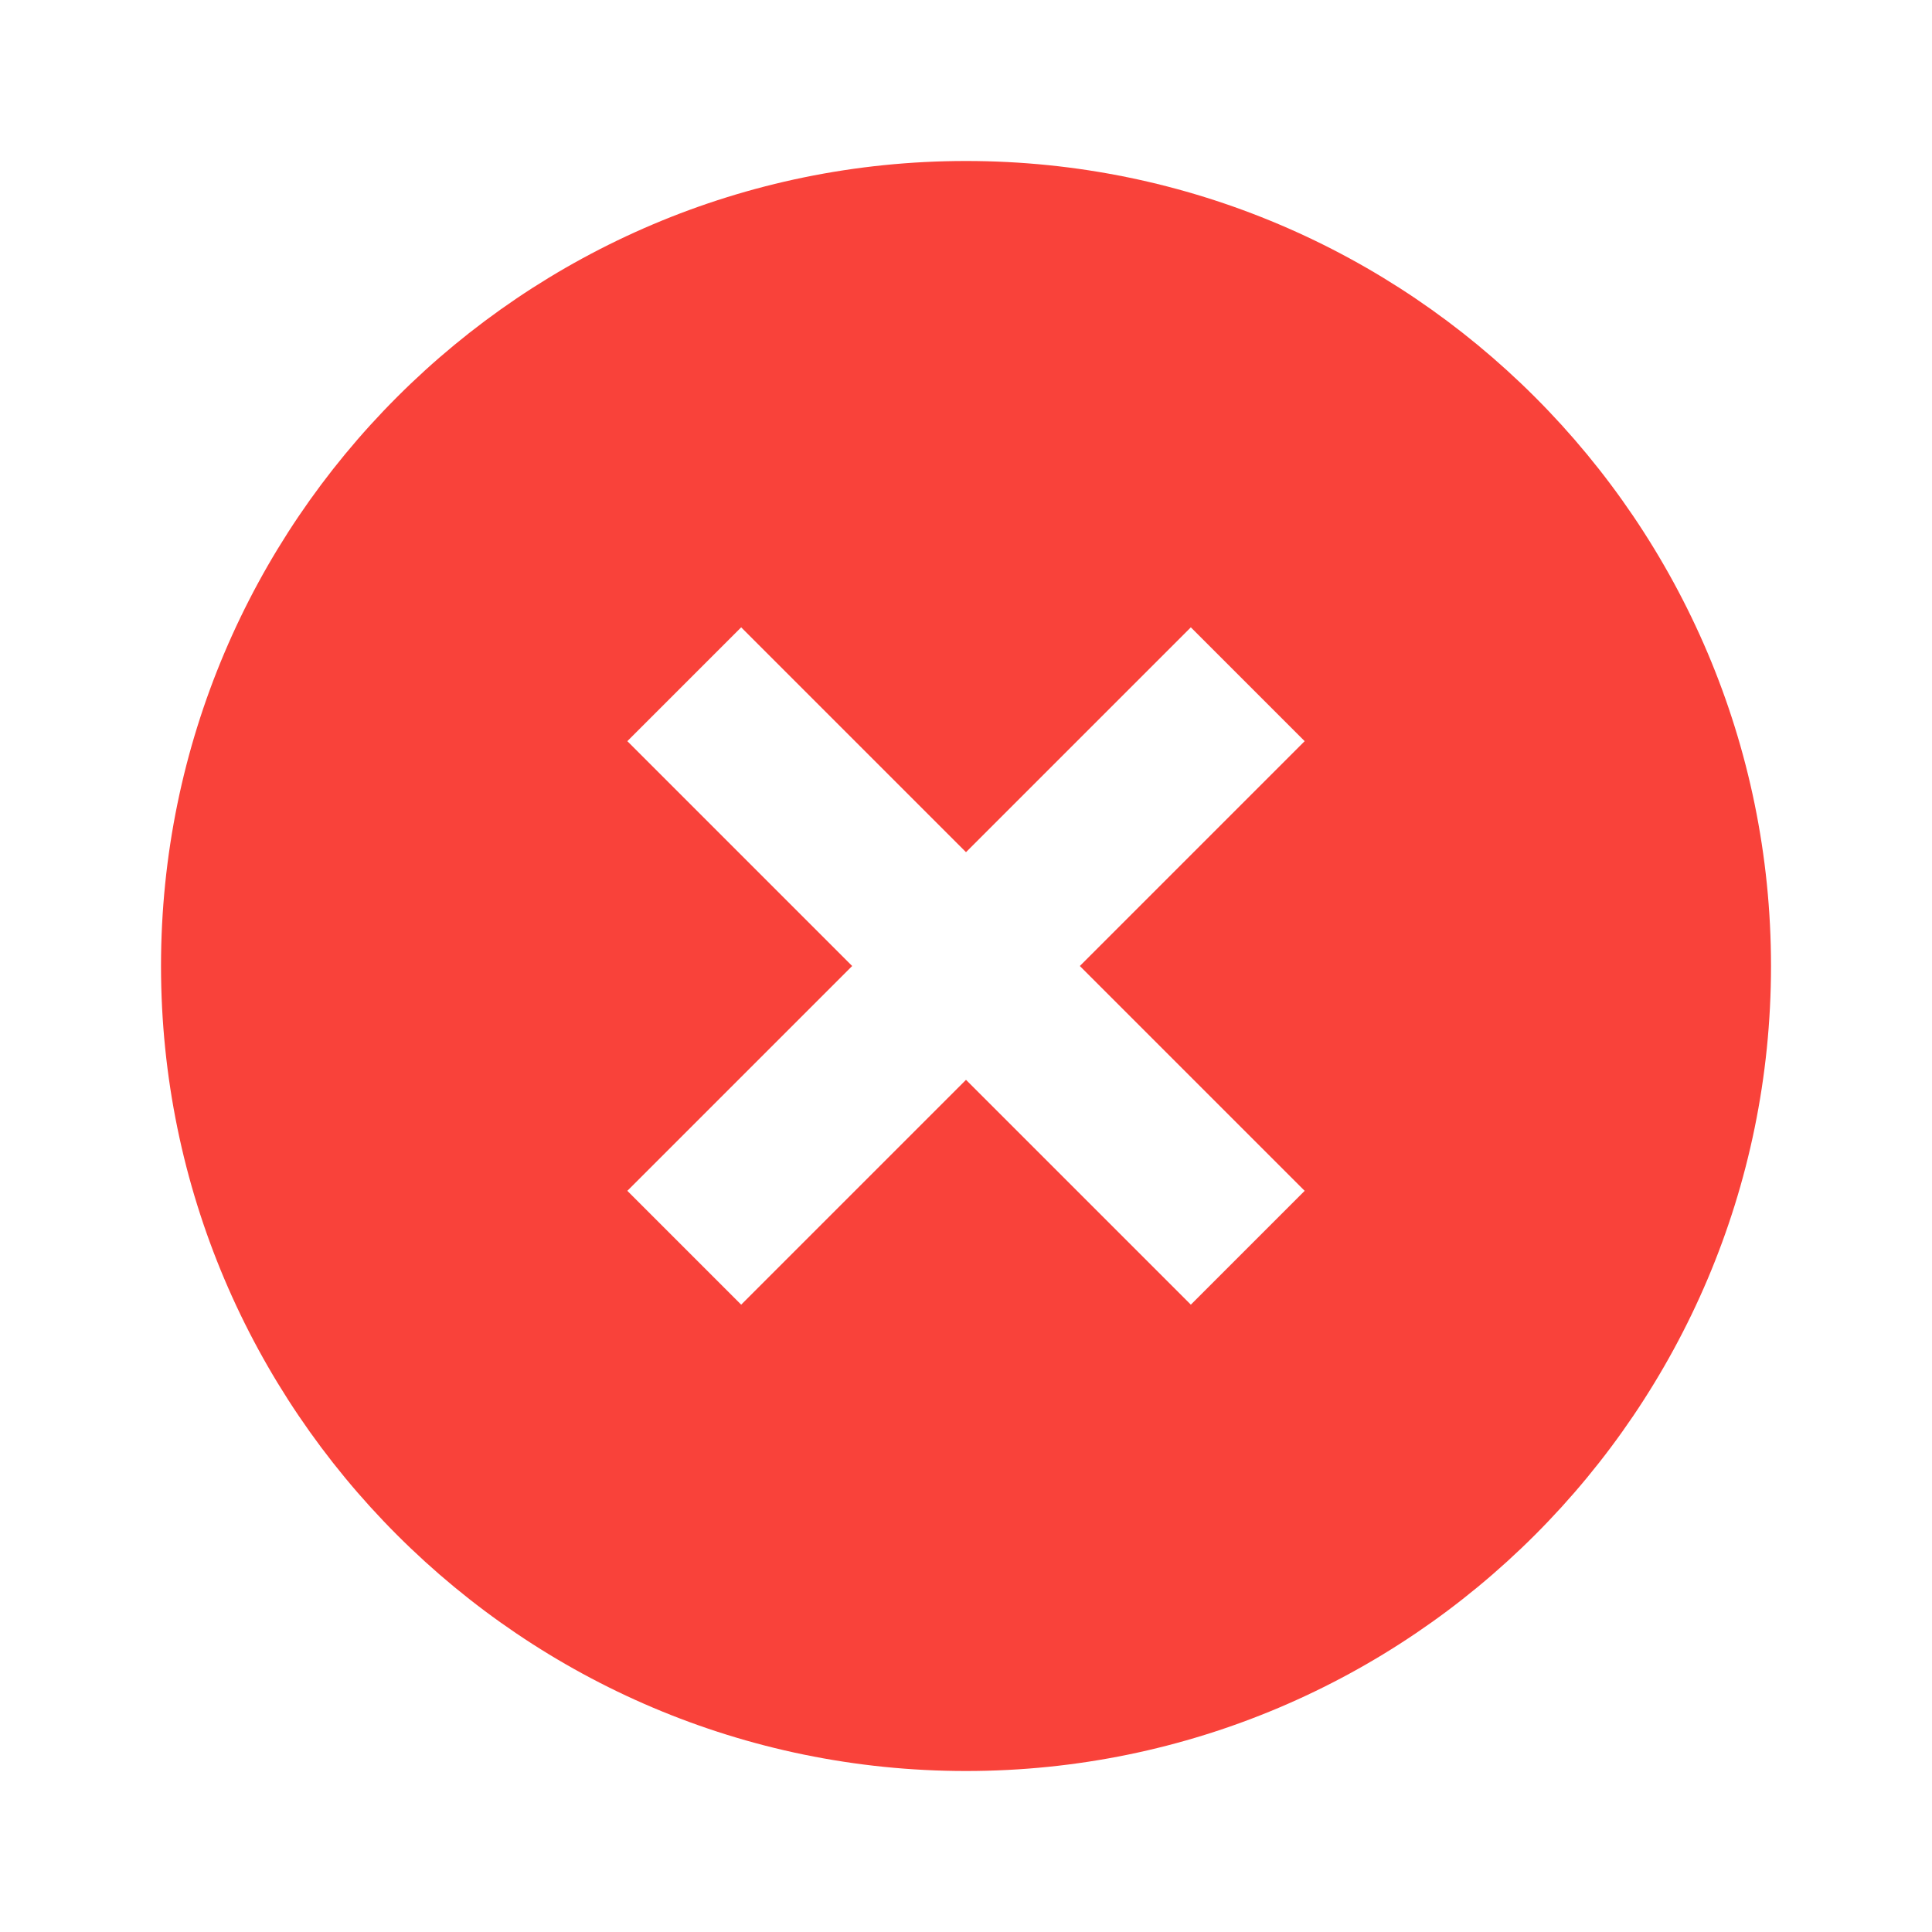 <svg width="100" height="100" viewBox="0 0 100 100" fill="none" xmlns="http://www.w3.org/2000/svg">
<path d="M50 8.333C27.025 8.333 8.334 27.025 8.334 50C8.334 72.975 27.025 91.667 50 91.667C72.975 91.667 91.667 72.975 91.667 50C91.667 27.025 72.975 8.333 50 8.333ZM67.529 61.637L61.638 67.529L50 55.892L38.363 67.529L32.471 61.637L44.108 50L32.471 38.362L38.363 32.471L50 44.108L61.638 32.471L67.529 38.362L55.892 50L67.529 61.637Z" fill="#F9423A"/>
</svg>
